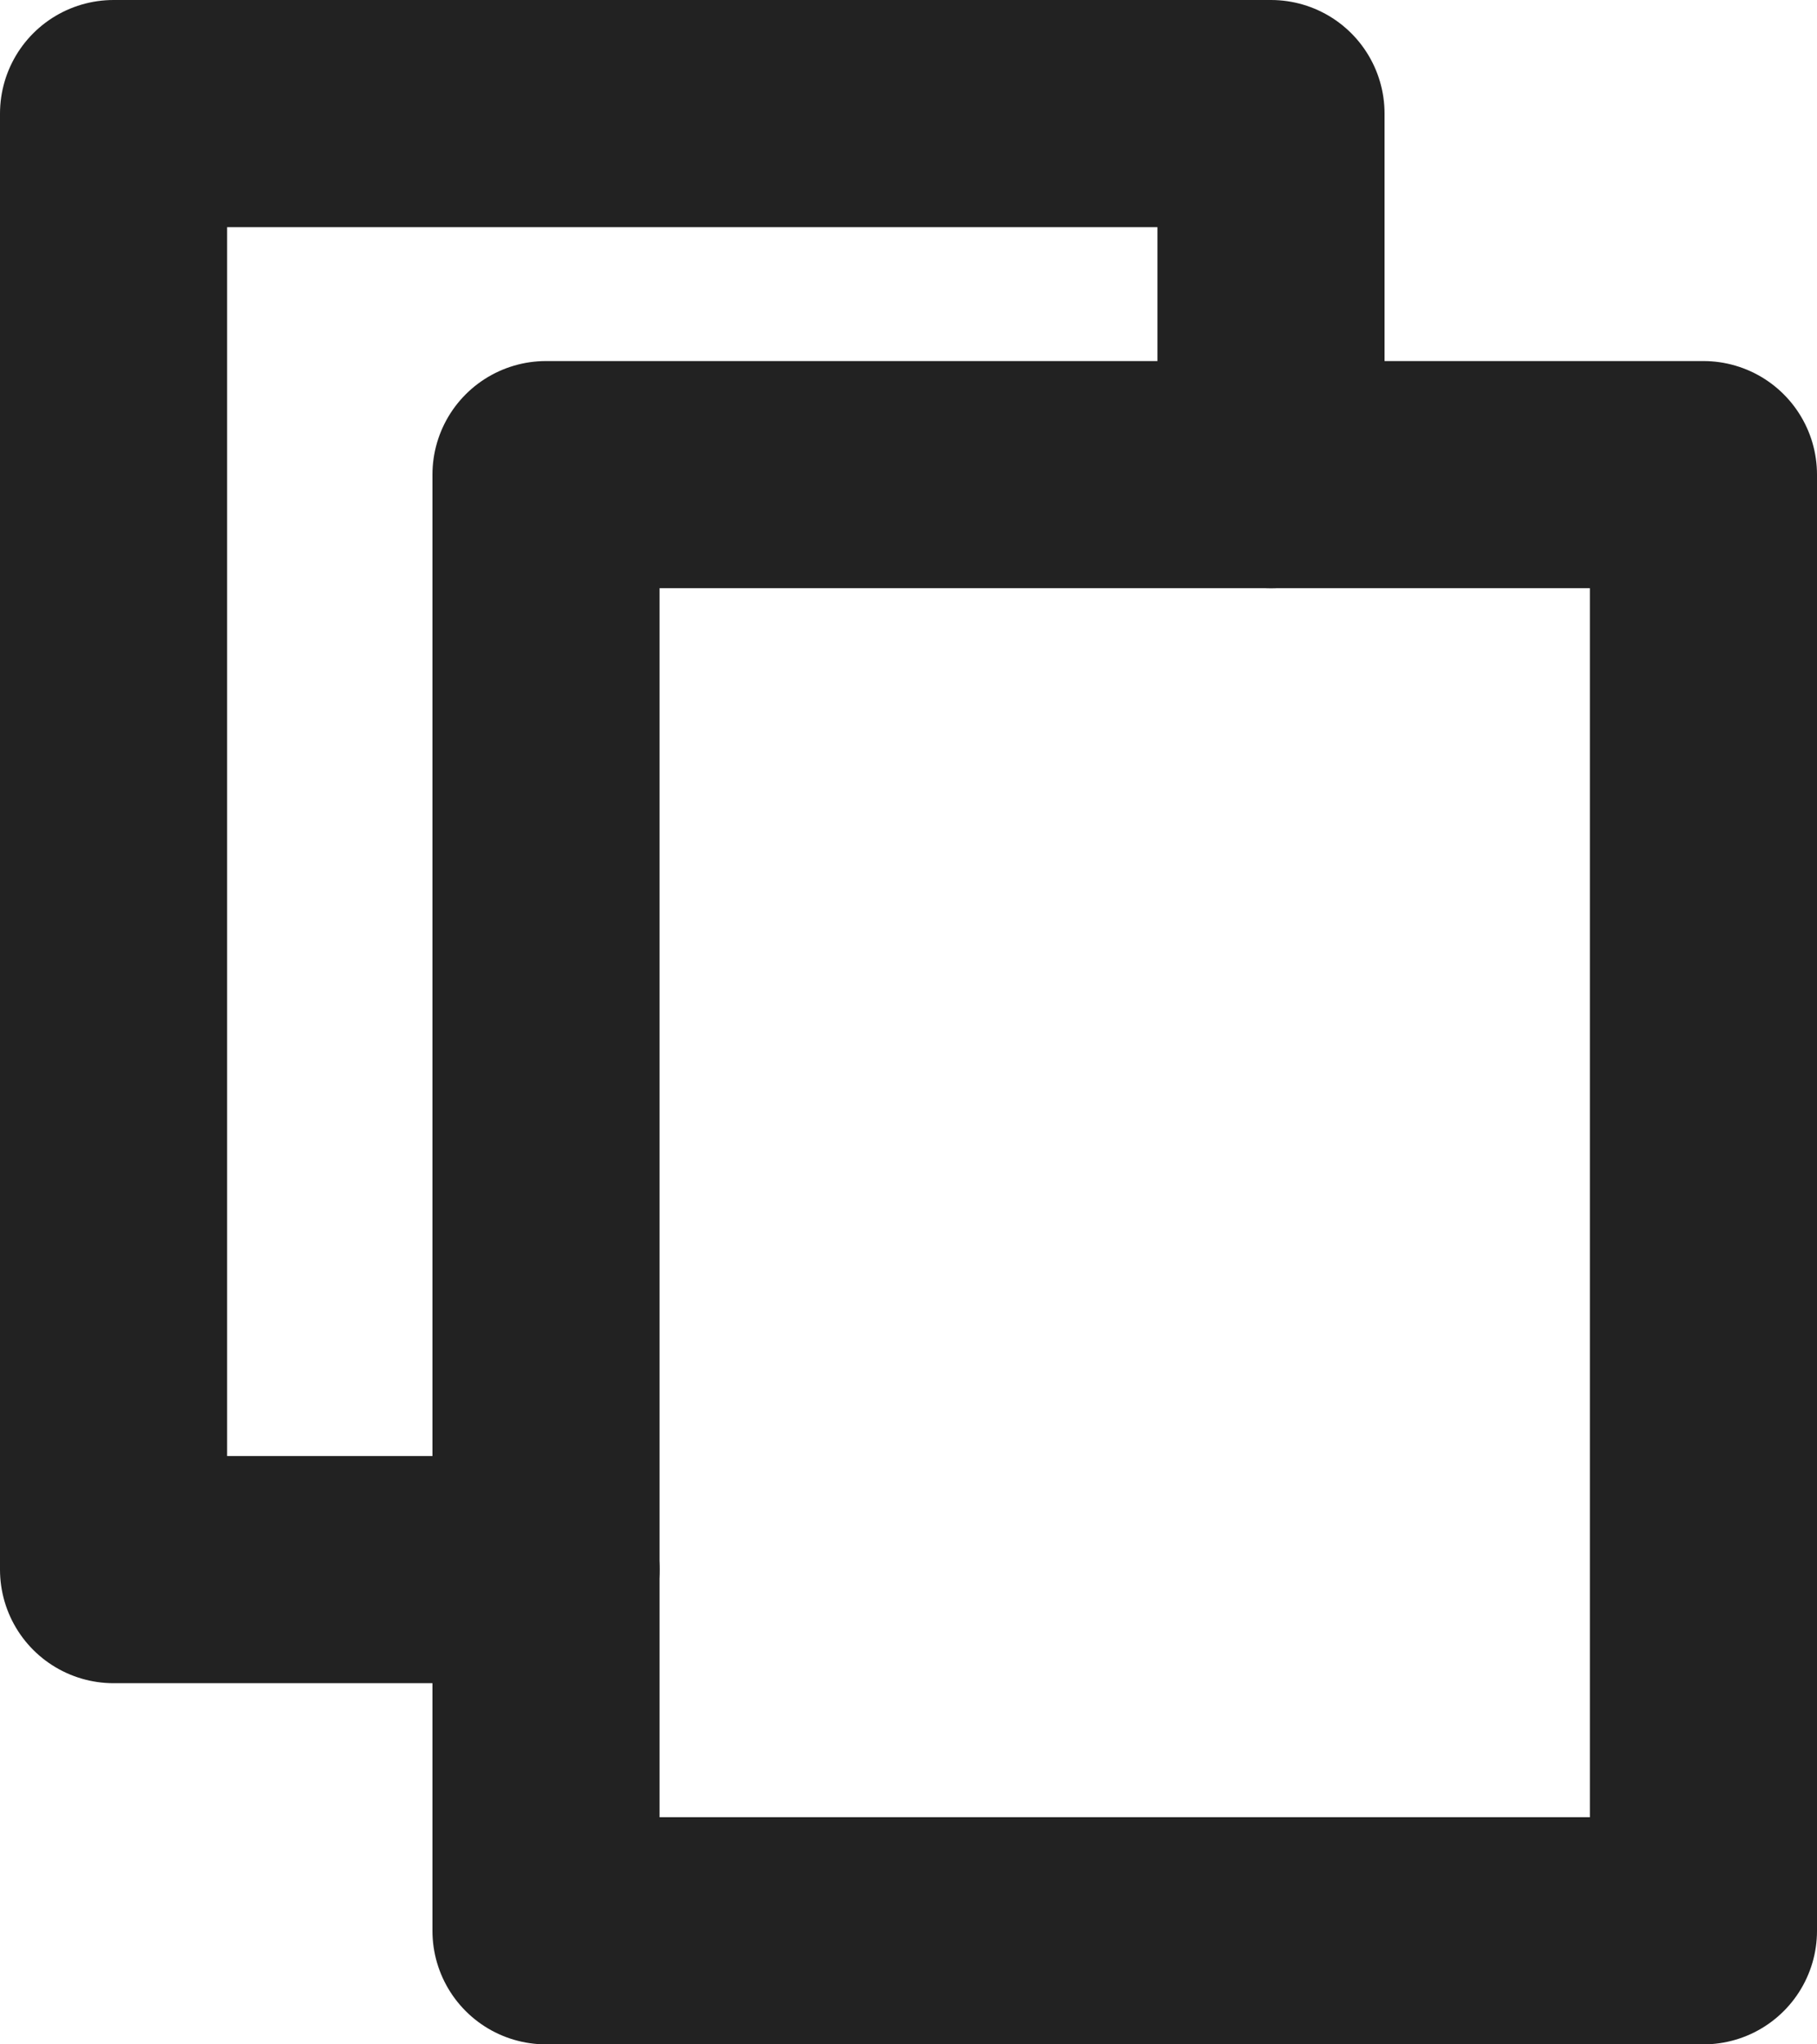 <svg width="16" height="18" viewBox="0 0 16 18" fill="none" xmlns="http://www.w3.org/2000/svg">
<path d="M4.808 13.82H1V1H11.192V4.179" stroke="#222222" stroke-width="2" stroke-linecap="round" stroke-linejoin="round"/>
<path d="M15 17H4.808V13.82V4.179H15V17Z" stroke="#222222" stroke-width="2" stroke-linecap="round" stroke-linejoin="round"/>
</svg>
